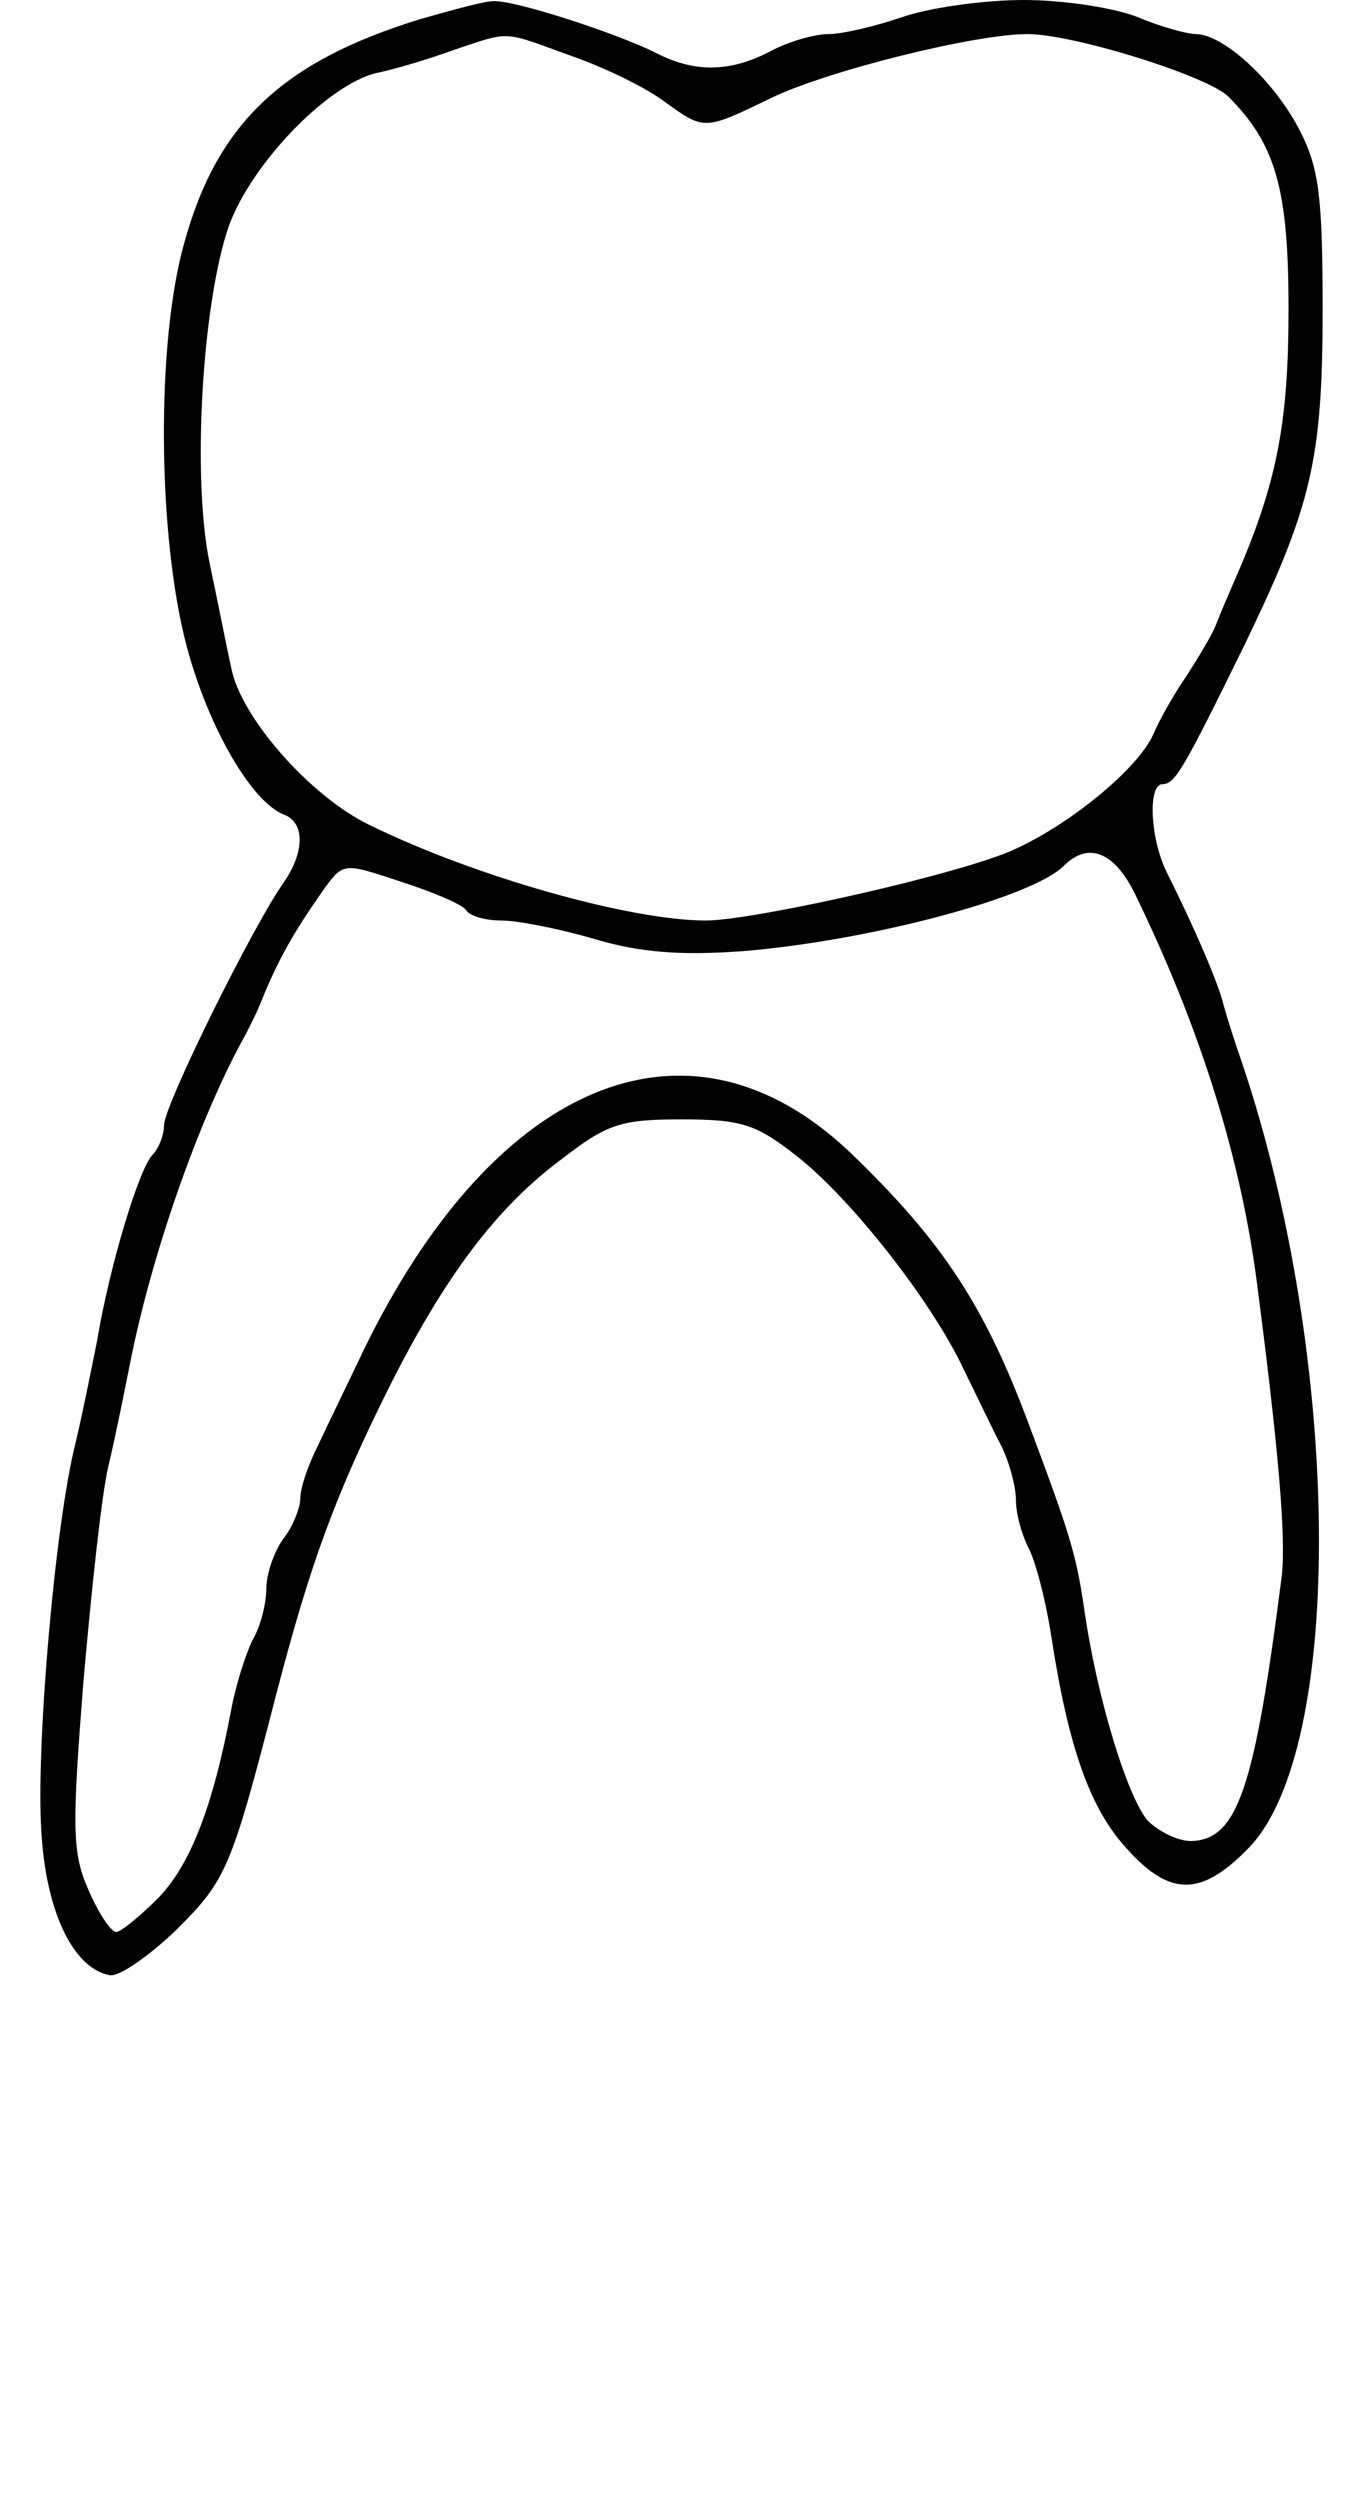 <svg viewBox="0 0 120 220" xmlns="http://www.w3.org/2000/svg">
  <path d="M 36.944 1.7 C 24.944 5.4 19.144 10.8 16.244 21.3 C 13.744 30 13.844 47.1 16.444 56.9 C 18.344 64 22.144 70.6 25.044 71.7 C 26.844 72.4 26.844 75 24.944 77.7 C 22.144 81.7 14.444 97.3 14.444 99 C 14.444 99.9 13.944 101.1 13.444 101.6 C 12.244 102.8 9.644 111.4 8.544 118 C 8.044 120.5 7.244 124.5 6.644 127 C 4.844 134.1 3.144 153.8 3.644 161.2 C 4.044 168.2 6.444 173.2 9.644 173.8 C 10.444 174 13.144 172.1 15.544 169.8 C 19.944 165.4 20.344 164.5 24.344 149 C 27.344 137.5 29.544 131.5 34.344 121.9 C 39.144 112.4 43.644 106.3 49.444 102 C 53.444 98.9 54.644 98.5 59.944 98.5 C 65.344 98.5 66.544 98.9 70.244 101.8 C 75.144 105.7 82.144 114.7 84.844 120.5 C 85.944 122.7 87.344 125.7 88.144 127.2 C 88.844 128.6 89.444 130.8 89.444 132 C 89.444 133.2 89.944 135 90.544 136.2 C 91.144 137.3 92.044 140.7 92.544 143.9 C 94.044 153.7 95.944 159.1 99.144 162.6 C 102.944 166.9 105.744 166.9 109.844 162.7 C 118.444 154.1 118.144 119.6 109.344 93.5 C 108.744 91.8 108.044 89.6 107.744 88.5 C 107.244 86.4 105.044 81.4 102.744 76.8 C 101.244 73.8 101.044 69 102.344 69 C 103.444 69 104.144 67.8 109.544 56.8 C 115.444 44.6 116.444 40.5 116.444 27.3 C 116.444 17.4 116.144 14.8 114.444 11.5 C 112.244 7.2 107.844 3.1 105.344 3 C 104.444 3 102.044 2.3 100.144 1.5 C 98.144 0.7 93.644 0 90.144 0 C 86.544 0 81.744 0.7 79.444 1.5 C 77.144 2.3 74.144 3 72.944 3 C 71.644 3 69.344 3.7 67.844 4.5 C 64.244 6.4 61.044 6.4 57.644 4.6 C 53.944 2.8 45.244 0 43.444 0.1 C 42.644 0.1 39.744 0.9 36.944 1.7 Z M 50.244 4.9 C 53.144 5.9 56.844 7.7 58.444 8.9 C 62.044 11.5 61.944 11.5 67.944 8.6 C 72.944 6.2 85.844 3 90.444 3 C 94.544 3 106.344 6.7 108.144 8.5 C 112.344 12.7 113.444 16.7 113.444 27.2 C 113.444 37.1 112.444 42.4 108.944 50.5 C 108.244 52.1 107.344 54.2 107.044 55 C 106.744 55.8 105.544 57.8 104.444 59.5 C 103.344 61.1 102.044 63.4 101.544 64.6 C 100.044 68 92.744 73.7 87.644 75.4 C 81.444 77.6 65.944 81 62.144 81 C 55.544 81 41.944 77.2 32.544 72.6 C 27.344 70.1 21.144 63.1 20.344 58.7 C 19.944 56.9 19.144 52.8 18.444 49.5 C 16.944 42.2 17.744 27.6 19.944 20.5 C 21.644 14.9 28.744 7.4 33.244 6.4 C 34.744 6.1 37.744 5.2 39.944 4.4 C 45.044 2.7 44.144 2.7 50.244 4.9 Z M 99.944 78.7 C 105.544 90.2 109.044 101.3 110.544 112 C 112.544 127.2 113.244 135.3 112.844 138.7 C 110.444 157.5 108.944 161.9 104.844 162 C 103.744 162 102.044 161.2 101.044 160.2 C 99.244 158.1 96.544 149.3 95.444 141.5 C 94.744 136.8 94.244 135.1 90.644 125.5 C 86.744 115 83.044 109.3 74.944 101.5 C 60.544 87.7 43.044 95.2 31.444 120 C 30.244 122.5 28.644 125.8 27.944 127.3 C 27.144 128.9 26.444 130.9 26.444 131.8 C 26.444 132.7 25.744 134.4 24.944 135.4 C 24.144 136.5 23.444 138.5 23.444 139.8 C 23.444 141.1 22.944 143.1 22.244 144.3 C 21.644 145.5 20.744 148.3 20.344 150.5 C 18.744 159 16.744 164.1 13.944 167 C 12.344 168.6 10.644 170 10.244 170 C 9.744 170 8.644 168.3 7.744 166.2 C 6.344 163 6.344 160.7 7.344 148 C 8.044 140 8.944 131.5 9.544 129 C 10.144 126.5 10.944 122.5 11.444 120 C 13.344 110.3 17.644 98.1 21.644 91 C 22.044 90.2 22.644 89 22.844 88.5 C 24.444 84.5 25.744 82.2 28.544 78.2 C 30.244 75.9 30.244 75.9 35.344 77.6 C 38.144 78.5 40.744 79.6 41.044 80.1 C 41.344 80.6 42.744 81 44.144 81 C 45.544 81 49.144 81.7 52.244 82.6 C 56.244 83.8 59.844 84.1 65.344 83.7 C 76.444 82.8 90.844 79 93.644 76.2 C 95.844 74 98.144 75 99.944 78.7 Z" fill="#000000" stroke="none">
    <title>85</title>
  </path>
</svg>